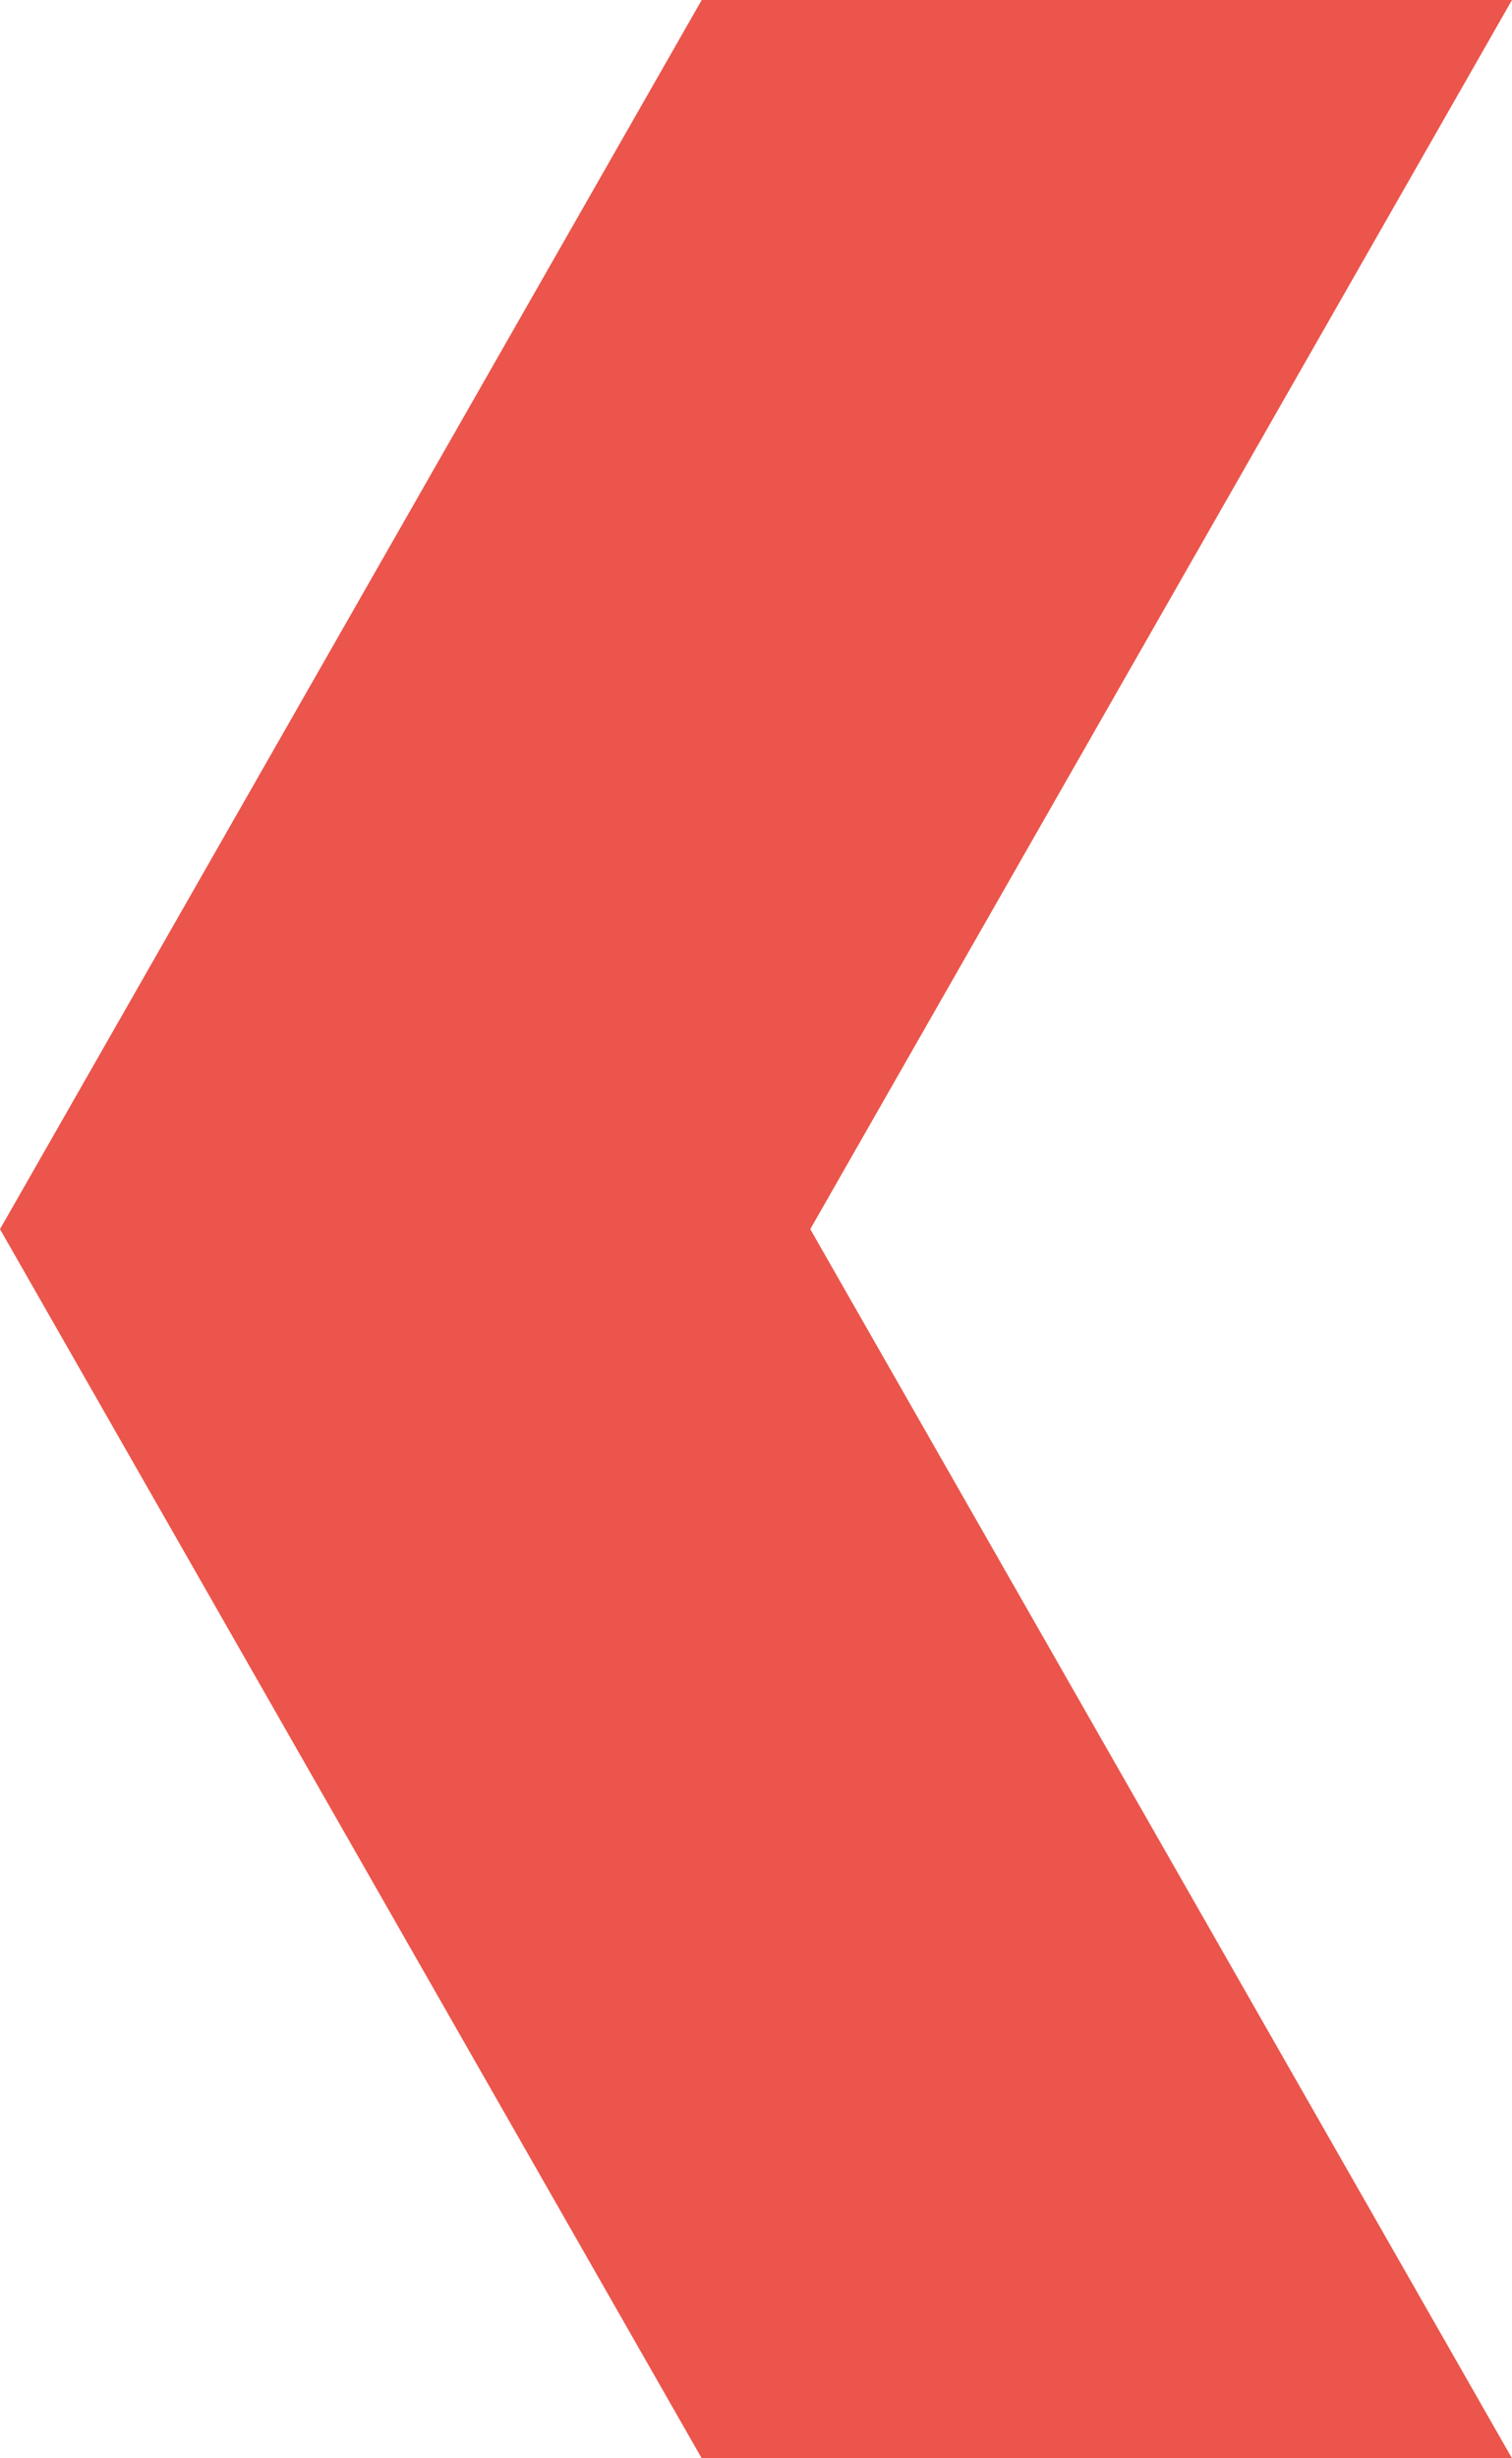<svg xmlns="http://www.w3.org/2000/svg" width="160" height="260" viewBox="0 0 160 260"><defs><style>.a{fill:#e62b1e;opacity:0.8;mix-blend-mode:color;isolation:isolate;}</style></defs><path class="a" d="M1685.051,2.52h-85.745l-74.255,130h0l74.255,130h85.745l-74.257-130Z" transform="translate(-1525.051 -2.52)"/></svg>